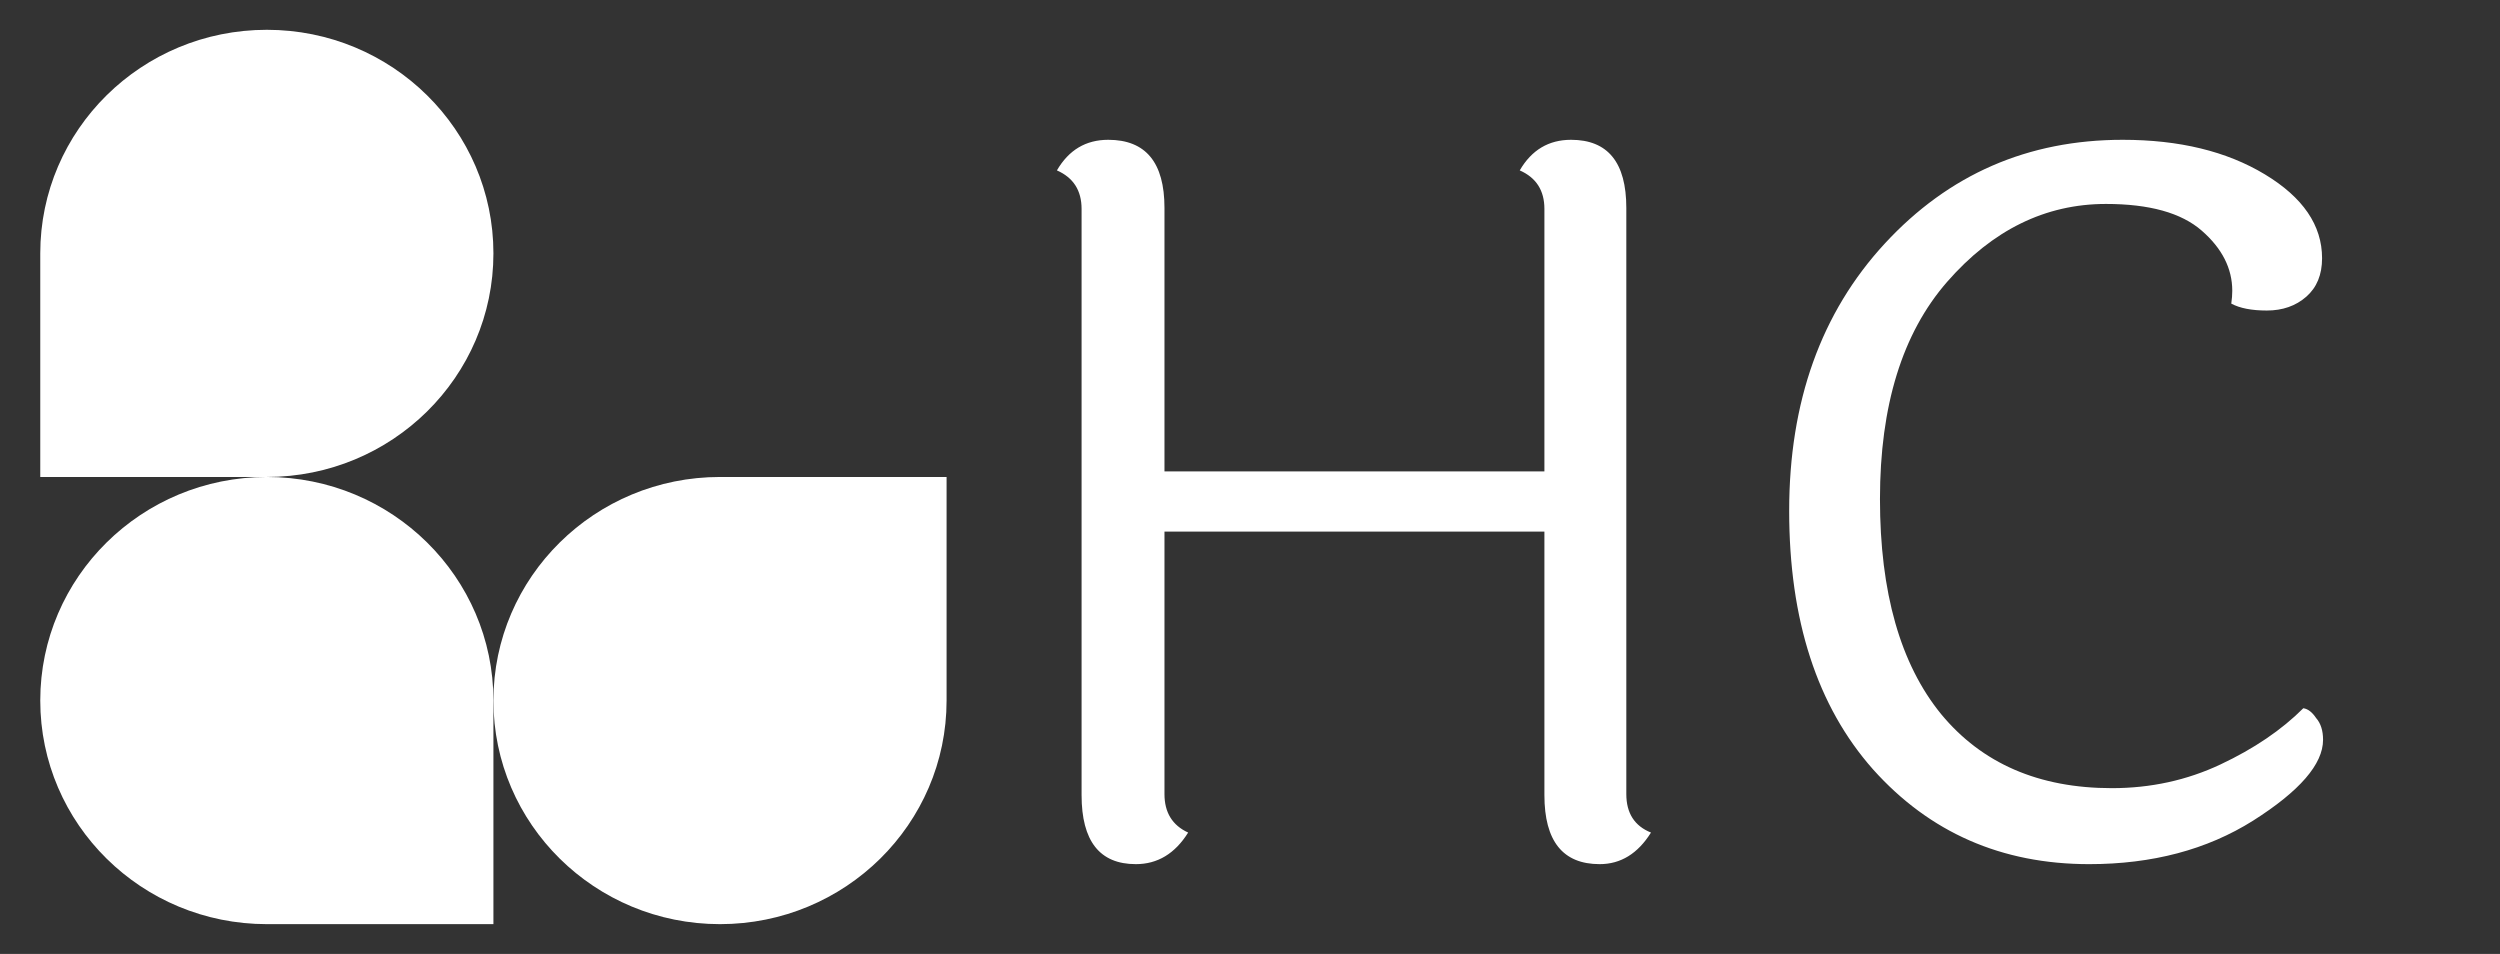 <svg width="76" height="29" viewBox="0 0 76 29" fill="none" xmlns="http://www.w3.org/2000/svg">
<rect x="0" y="0" width="76" height="29" fill="#333333" stroke="none"/>
<path d="M15 7.703C15 11.457 11.916 14.5 8.112 14.5H1.224V7.703C1.224 3.949 4.308 0.906 8.112 0.906C11.916 0.906 15 3.949 15 7.703Z" fill="white"/>
<path d="M15 21.297C15 17.543 18.084 14.5 21.888 14.5H28.776V21.297C28.776 25.051 25.692 28.094 21.888 28.094C18.084 28.094 15 25.051 15 21.297Z" fill="white"/>
<path d="M1.224 21.297C1.224 25.051 4.308 28.094 8.112 28.094H15V21.297C15 17.543 11.916 14.5 8.112 14.5C4.308 14.5 1.224 17.543 1.224 21.297Z" fill="white"/>
<path d="M49.44 6.32V24.14C49.44 24.72 49.69 25.11 50.19 25.31C49.79 25.95 49.27 26.27 48.63 26.27C47.51 26.27 46.95 25.57 46.95 24.17V16.16H35.4V24.14C35.4 24.7 35.64 25.09 36.12 25.31C35.72 25.95 35.19 26.27 34.53 26.27C33.43 26.27 32.88 25.57 32.88 24.17V6.35C32.88 5.79 32.63 5.4 32.13 5.18C32.49 4.56 33.01 4.25 33.69 4.25C34.83 4.25 35.4 4.94 35.4 6.32V14.33H46.95V6.35C46.95 5.79 46.7 5.4 46.2 5.18C46.56 4.56 47.08 4.25 47.76 4.25C48.88 4.25 49.44 4.94 49.44 6.32ZM70.591 7.85C70.591 8.35 70.431 8.74 70.111 9.02C69.791 9.3 69.391 9.44 68.911 9.44C68.451 9.44 68.091 9.37 67.831 9.23C67.851 9.09 67.861 8.96 67.861 8.84C67.861 8.16 67.551 7.55 66.931 7.01C66.311 6.47 65.341 6.2 64.021 6.2C62.181 6.2 60.571 6.99 59.191 8.57C57.831 10.13 57.151 12.33 57.151 15.17C57.151 18.01 57.771 20.19 59.011 21.71C60.251 23.21 61.981 23.96 64.201 23.96C65.381 23.96 66.481 23.72 67.501 23.24C68.521 22.76 69.361 22.19 70.021 21.53C70.161 21.55 70.291 21.65 70.411 21.83C70.551 21.99 70.621 22.21 70.621 22.49C70.621 23.23 69.911 24.05 68.491 24.95C67.091 25.83 65.431 26.27 63.511 26.27C60.851 26.27 58.661 25.31 56.941 23.39C55.241 21.47 54.391 18.85 54.391 15.53C54.391 12.21 55.361 9.5 57.301 7.4C59.241 5.3 61.651 4.25 64.531 4.25C66.251 4.25 67.691 4.6 68.851 5.3C70.011 6 70.591 6.85 70.591 7.85Z" fill="white"/>
</svg>
